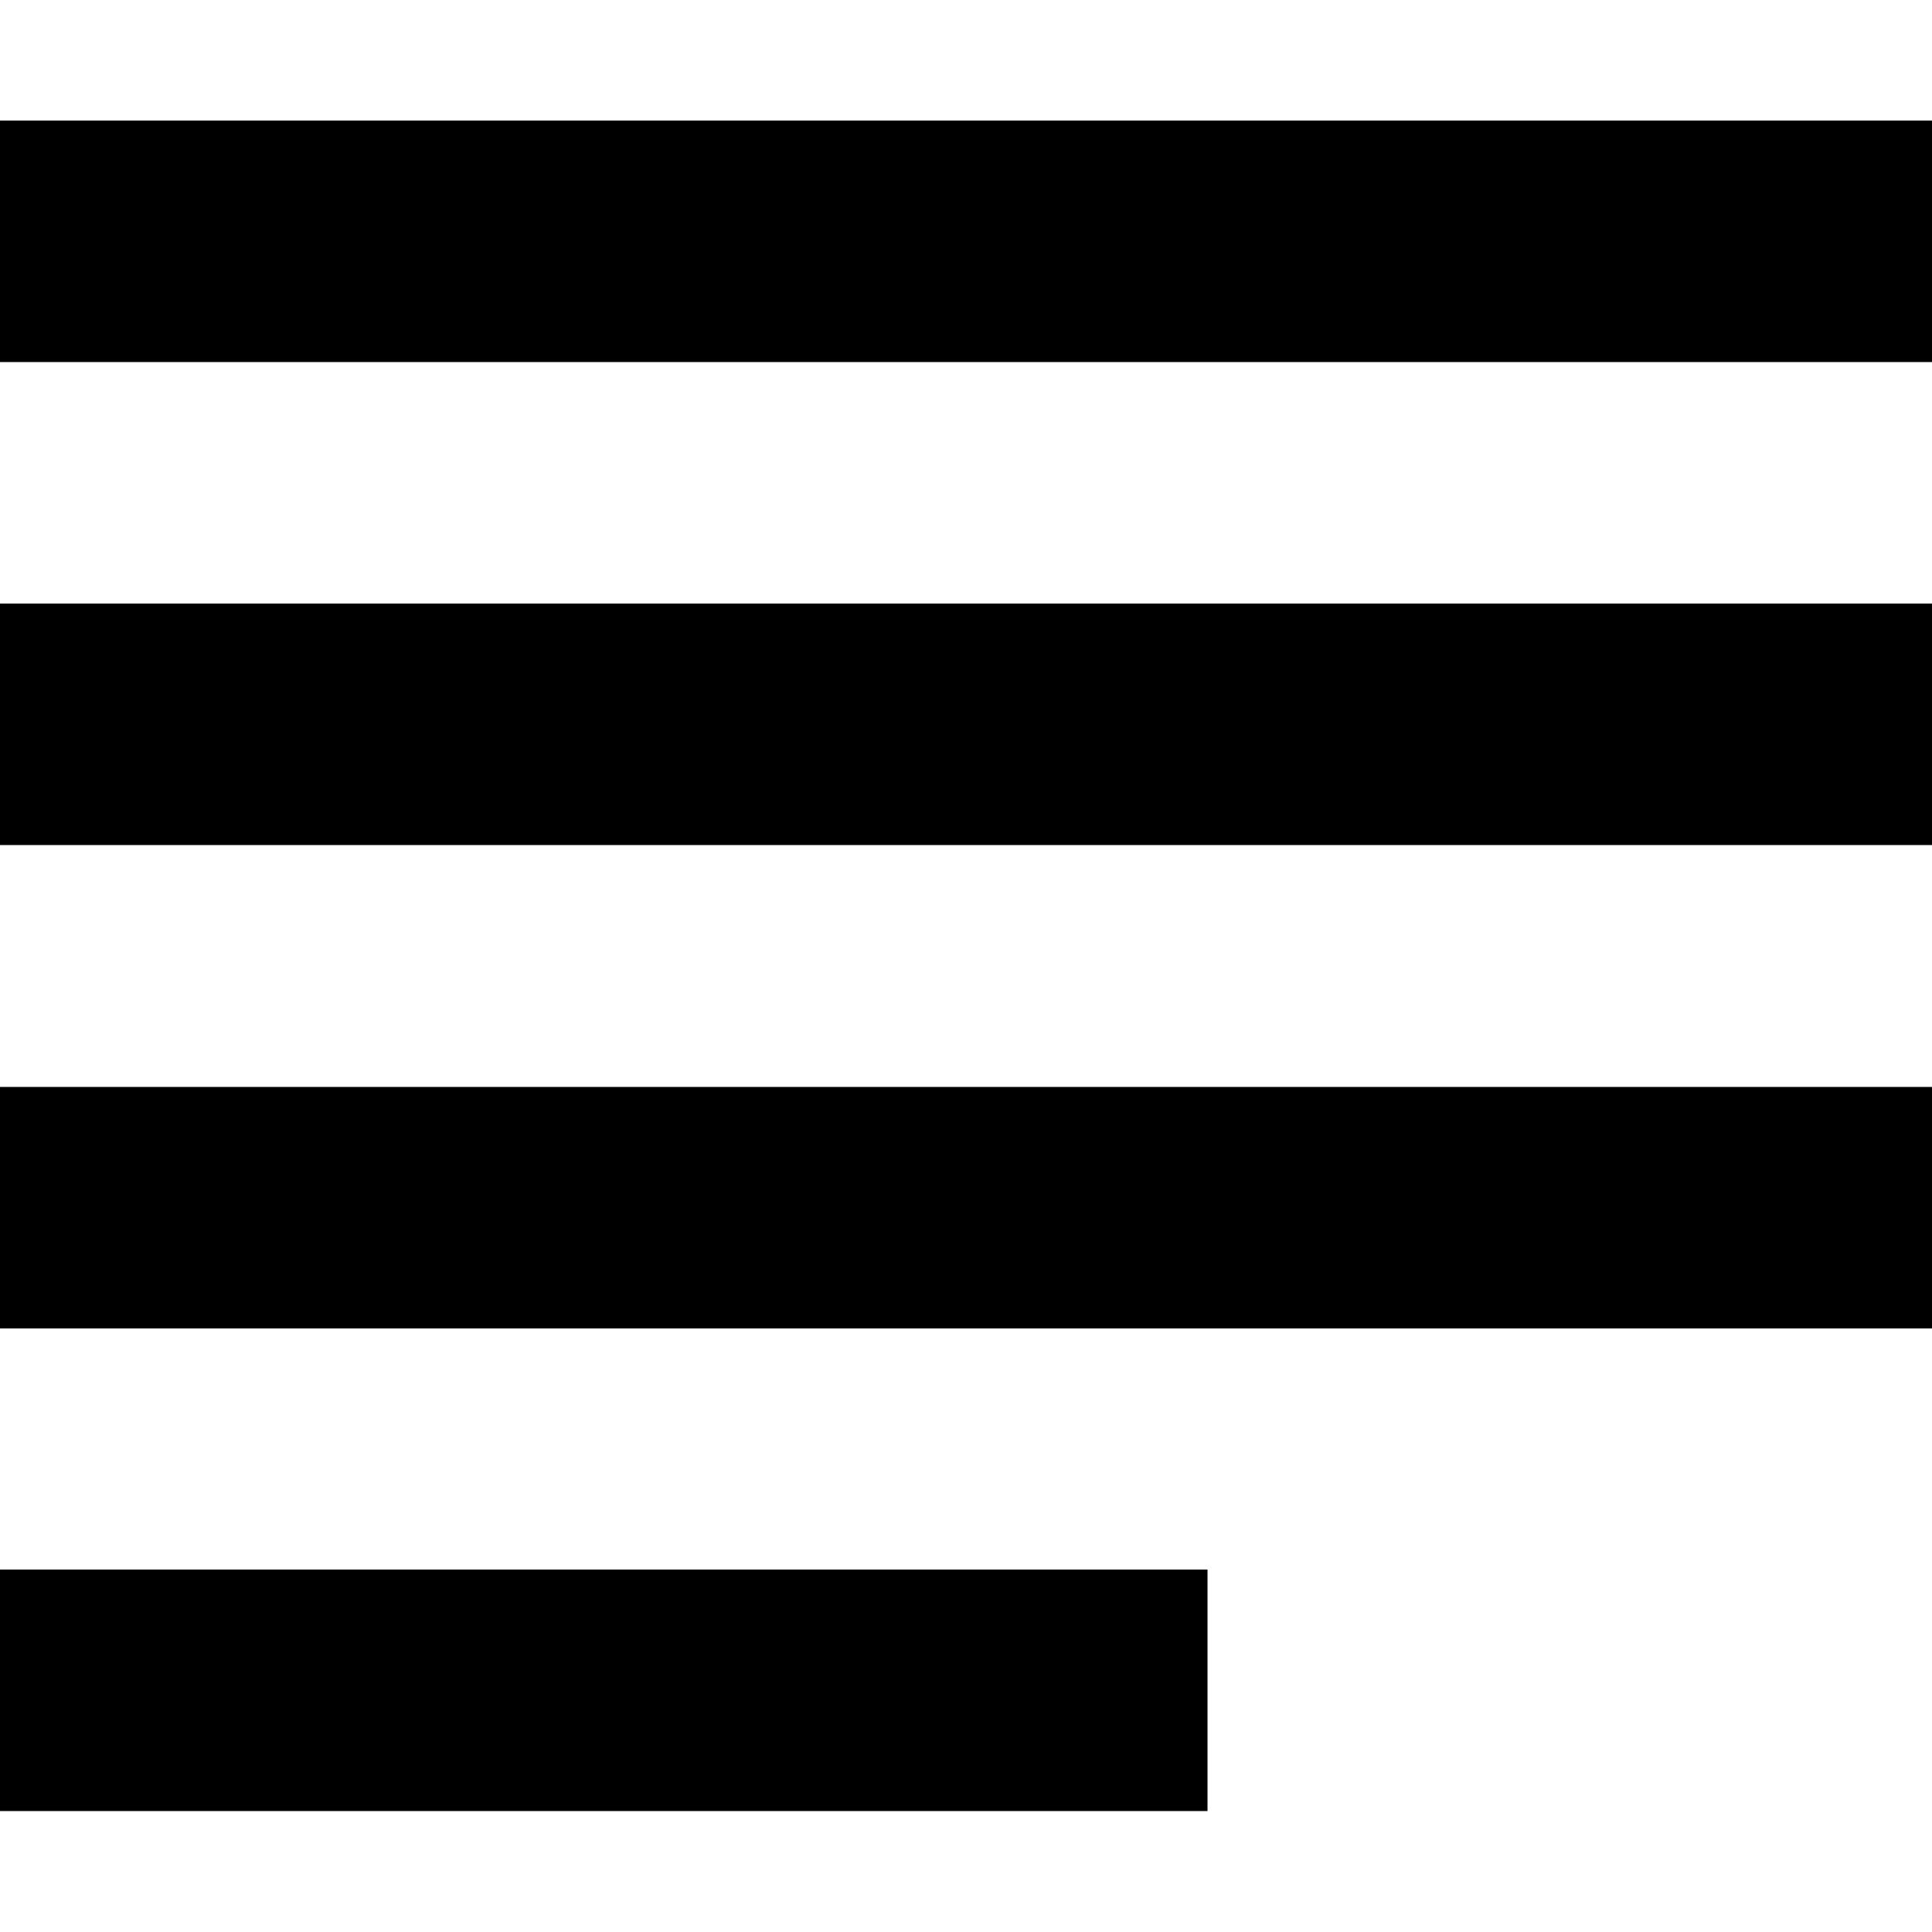 <?xml version="1.0" encoding="utf-8"?>
<!-- Generator: Adobe Illustrator 19.2.1, SVG Export Plug-In . SVG Version: 6.00 Build 0)  -->
<svg version="1.1" id="Layer_1" xmlns="http://www.w3.org/2000/svg" xmlns:xlink="http://www.w3.org/1999/xlink" x="0px" y="0px"
	 width="500px" height="500px" viewBox="0 0 500 500" enable-background="new 0 0 500 500" xml:space="preserve">
<path d="M312.5,406.2H0v62.5h312.5V406.2z M500,156.2H0v62.5h500V156.2z M0,343.8h500v-62.5H0V343.8z M0,31.2v62.5h500V31.2H0z"/>
</svg>
